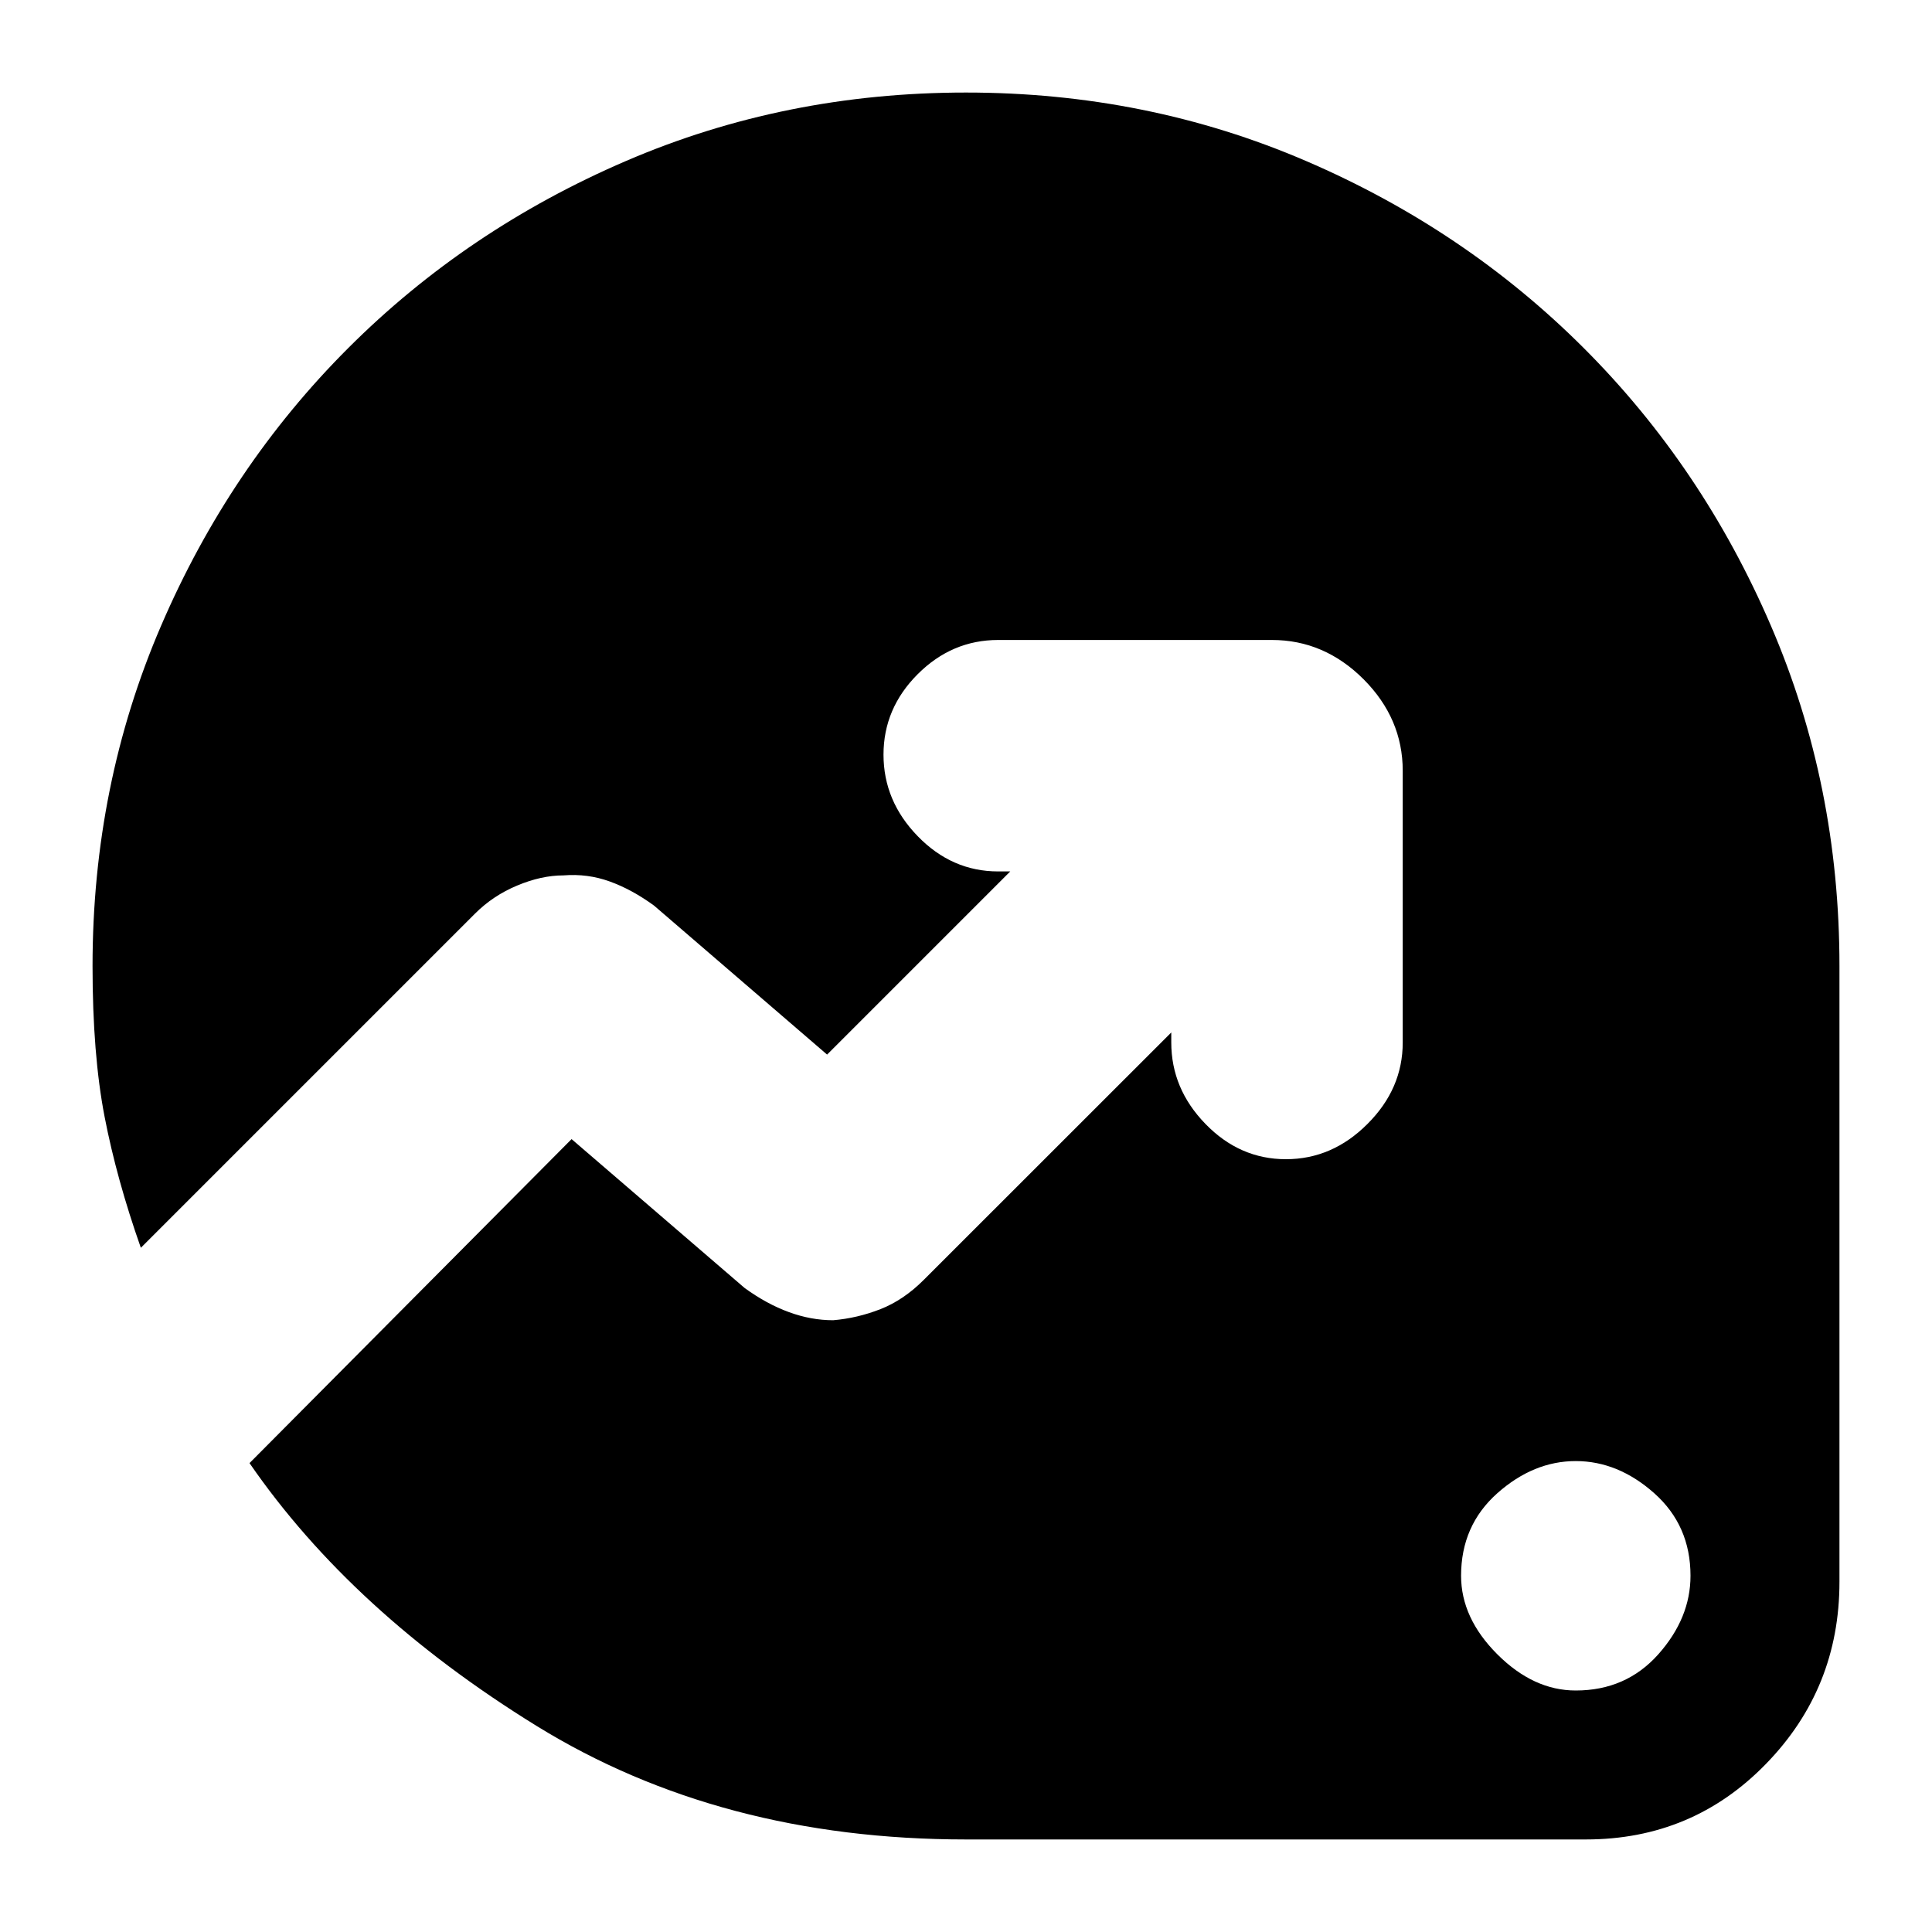 <svg xmlns="http://www.w3.org/2000/svg" height="20" width="20"><path d="M16.312 17.5Q16.833 17.5 17.167 17.125Q17.5 16.75 17.5 16.312Q17.5 15.792 17.125 15.458Q16.75 15.125 16.312 15.125Q15.875 15.125 15.5 15.458Q15.125 15.792 15.125 16.312Q15.125 16.75 15.5 17.125Q15.875 17.5 16.312 17.5ZM10 19.042Q7.458 19.042 5.552 17.865Q3.646 16.688 2.583 15.146L5.917 11.792L7.708 13.333Q7.938 13.5 8.167 13.583Q8.396 13.667 8.625 13.667Q8.875 13.646 9.115 13.552Q9.354 13.458 9.562 13.25L12.125 10.688V10.792Q12.125 11.271 12.479 11.635Q12.833 12 13.312 12Q13.792 12 14.156 11.635Q14.521 11.271 14.521 10.792V7.979Q14.521 7.438 14.115 7.031Q13.708 6.625 13.167 6.625H10.333Q9.854 6.625 9.5 6.979Q9.146 7.333 9.146 7.812Q9.146 8.292 9.5 8.656Q9.854 9.021 10.333 9.021H10.458L8.562 10.917L6.771 9.375Q6.542 9.208 6.312 9.125Q6.083 9.042 5.833 9.062Q5.604 9.062 5.354 9.167Q5.104 9.271 4.917 9.458L1.458 12.917Q1.208 12.208 1.083 11.562Q0.958 10.917 0.958 10Q0.958 8.125 1.667 6.479Q2.375 4.833 3.604 3.604Q4.833 2.375 6.479 1.667Q8.125 0.958 10 0.958Q11.875 0.958 13.521 1.667Q15.167 2.375 16.396 3.604Q17.625 4.833 18.333 6.479Q19.042 8.125 19.042 10V16.375Q19.042 17.479 18.281 18.26Q17.521 19.042 16.417 19.042Z"/></svg>